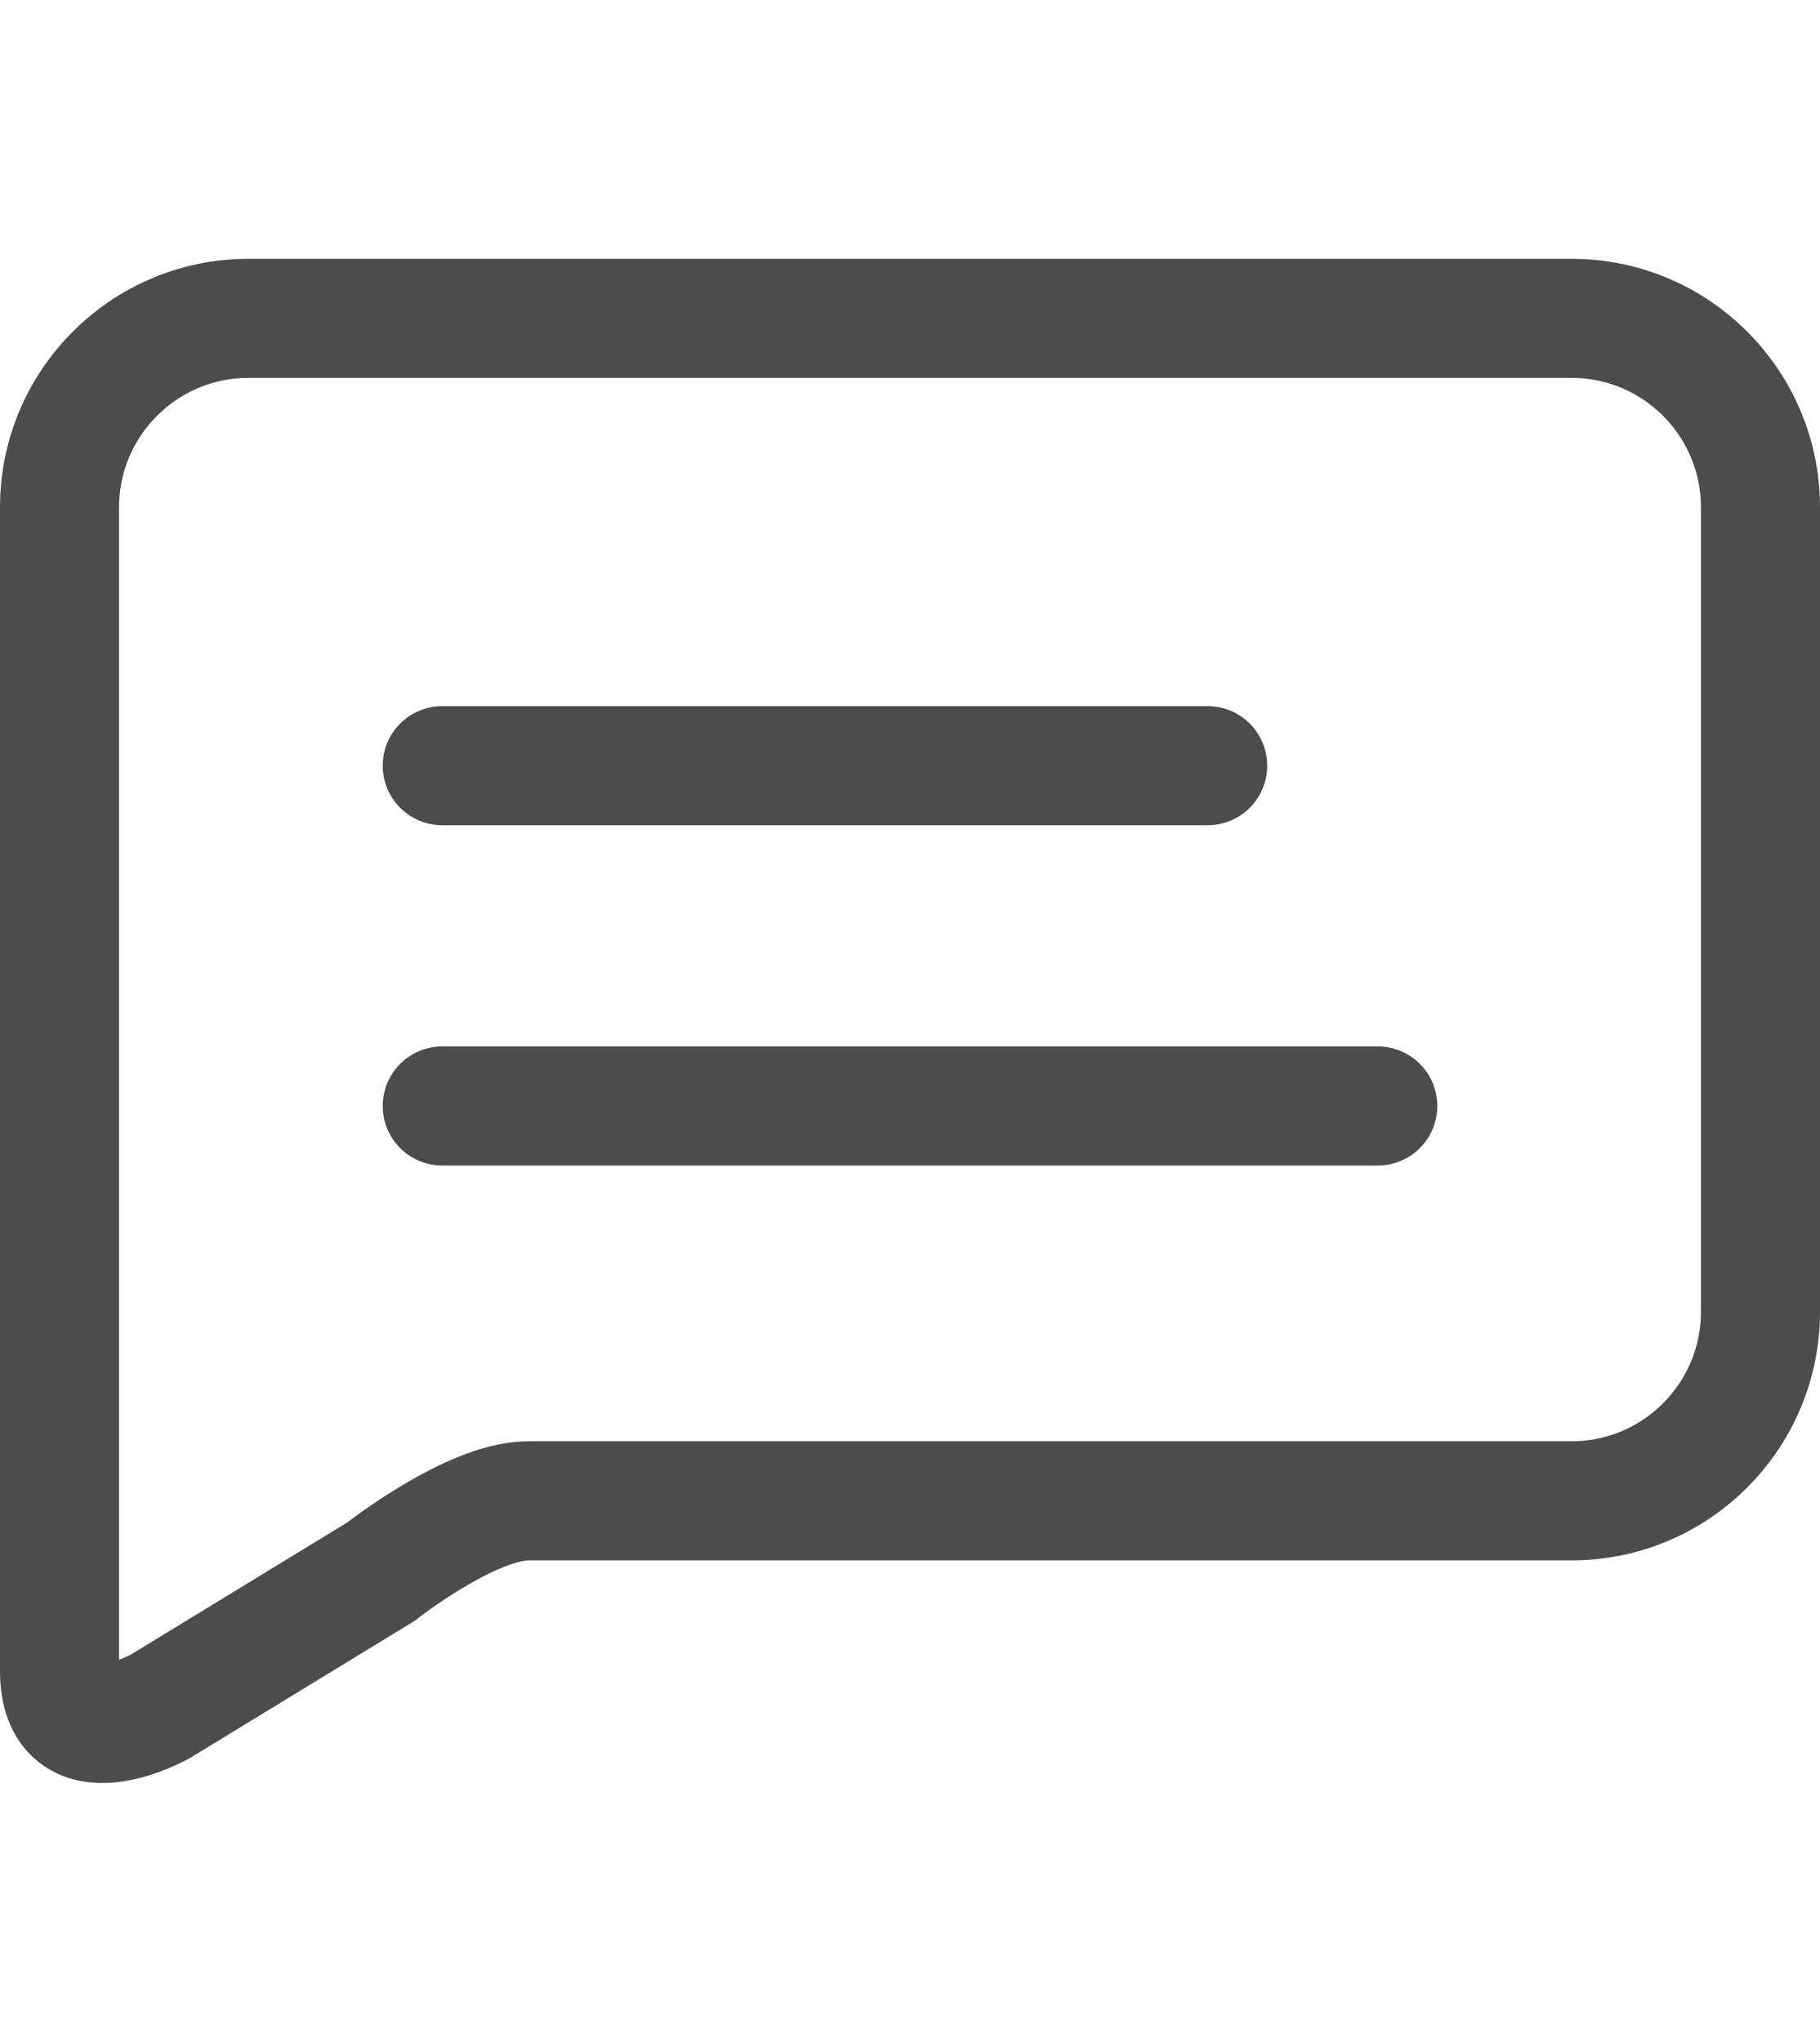 <svg xmlns="http://www.w3.org/2000/svg" xmlns:xlink="http://www.w3.org/1999/xlink" width="21.4" height="24" viewBox="0 0 21.4 24" fill="none">
	<desc>
			Created with Pixso.
	</desc>
	<defs/>
	<path id="Vector" d="M0.7 5.964C0.7 4.737 1.695 3.742 2.922 3.742L18.478 3.742C19.705 3.742 20.7 4.737 20.7 5.964L20.7 15.418C20.7 16.646 19.705 17.641 18.478 17.641L6.213 17.641C5.537 17.641 4.477 18.475 4.477 18.475L1.887 20.056C1.887 20.056 0.7 20.721 0.7 19.639L0.7 5.964Z" stroke="#4C4C4C" stroke-opacity="1" stroke-width="1.4"/>
	<path id="Vector" d="M5.2 13L16.2 13" stroke="#4C4C4C" stroke-opacity="1" stroke-width="1.4" stroke-linejoin="round" stroke-linecap="round"/>
	<path id="Vector" d="M5.2 9L14.2 9" stroke="#4C4C4C" stroke-opacity="1" stroke-width="1.4" stroke-linejoin="round" stroke-linecap="round"/>
</svg>